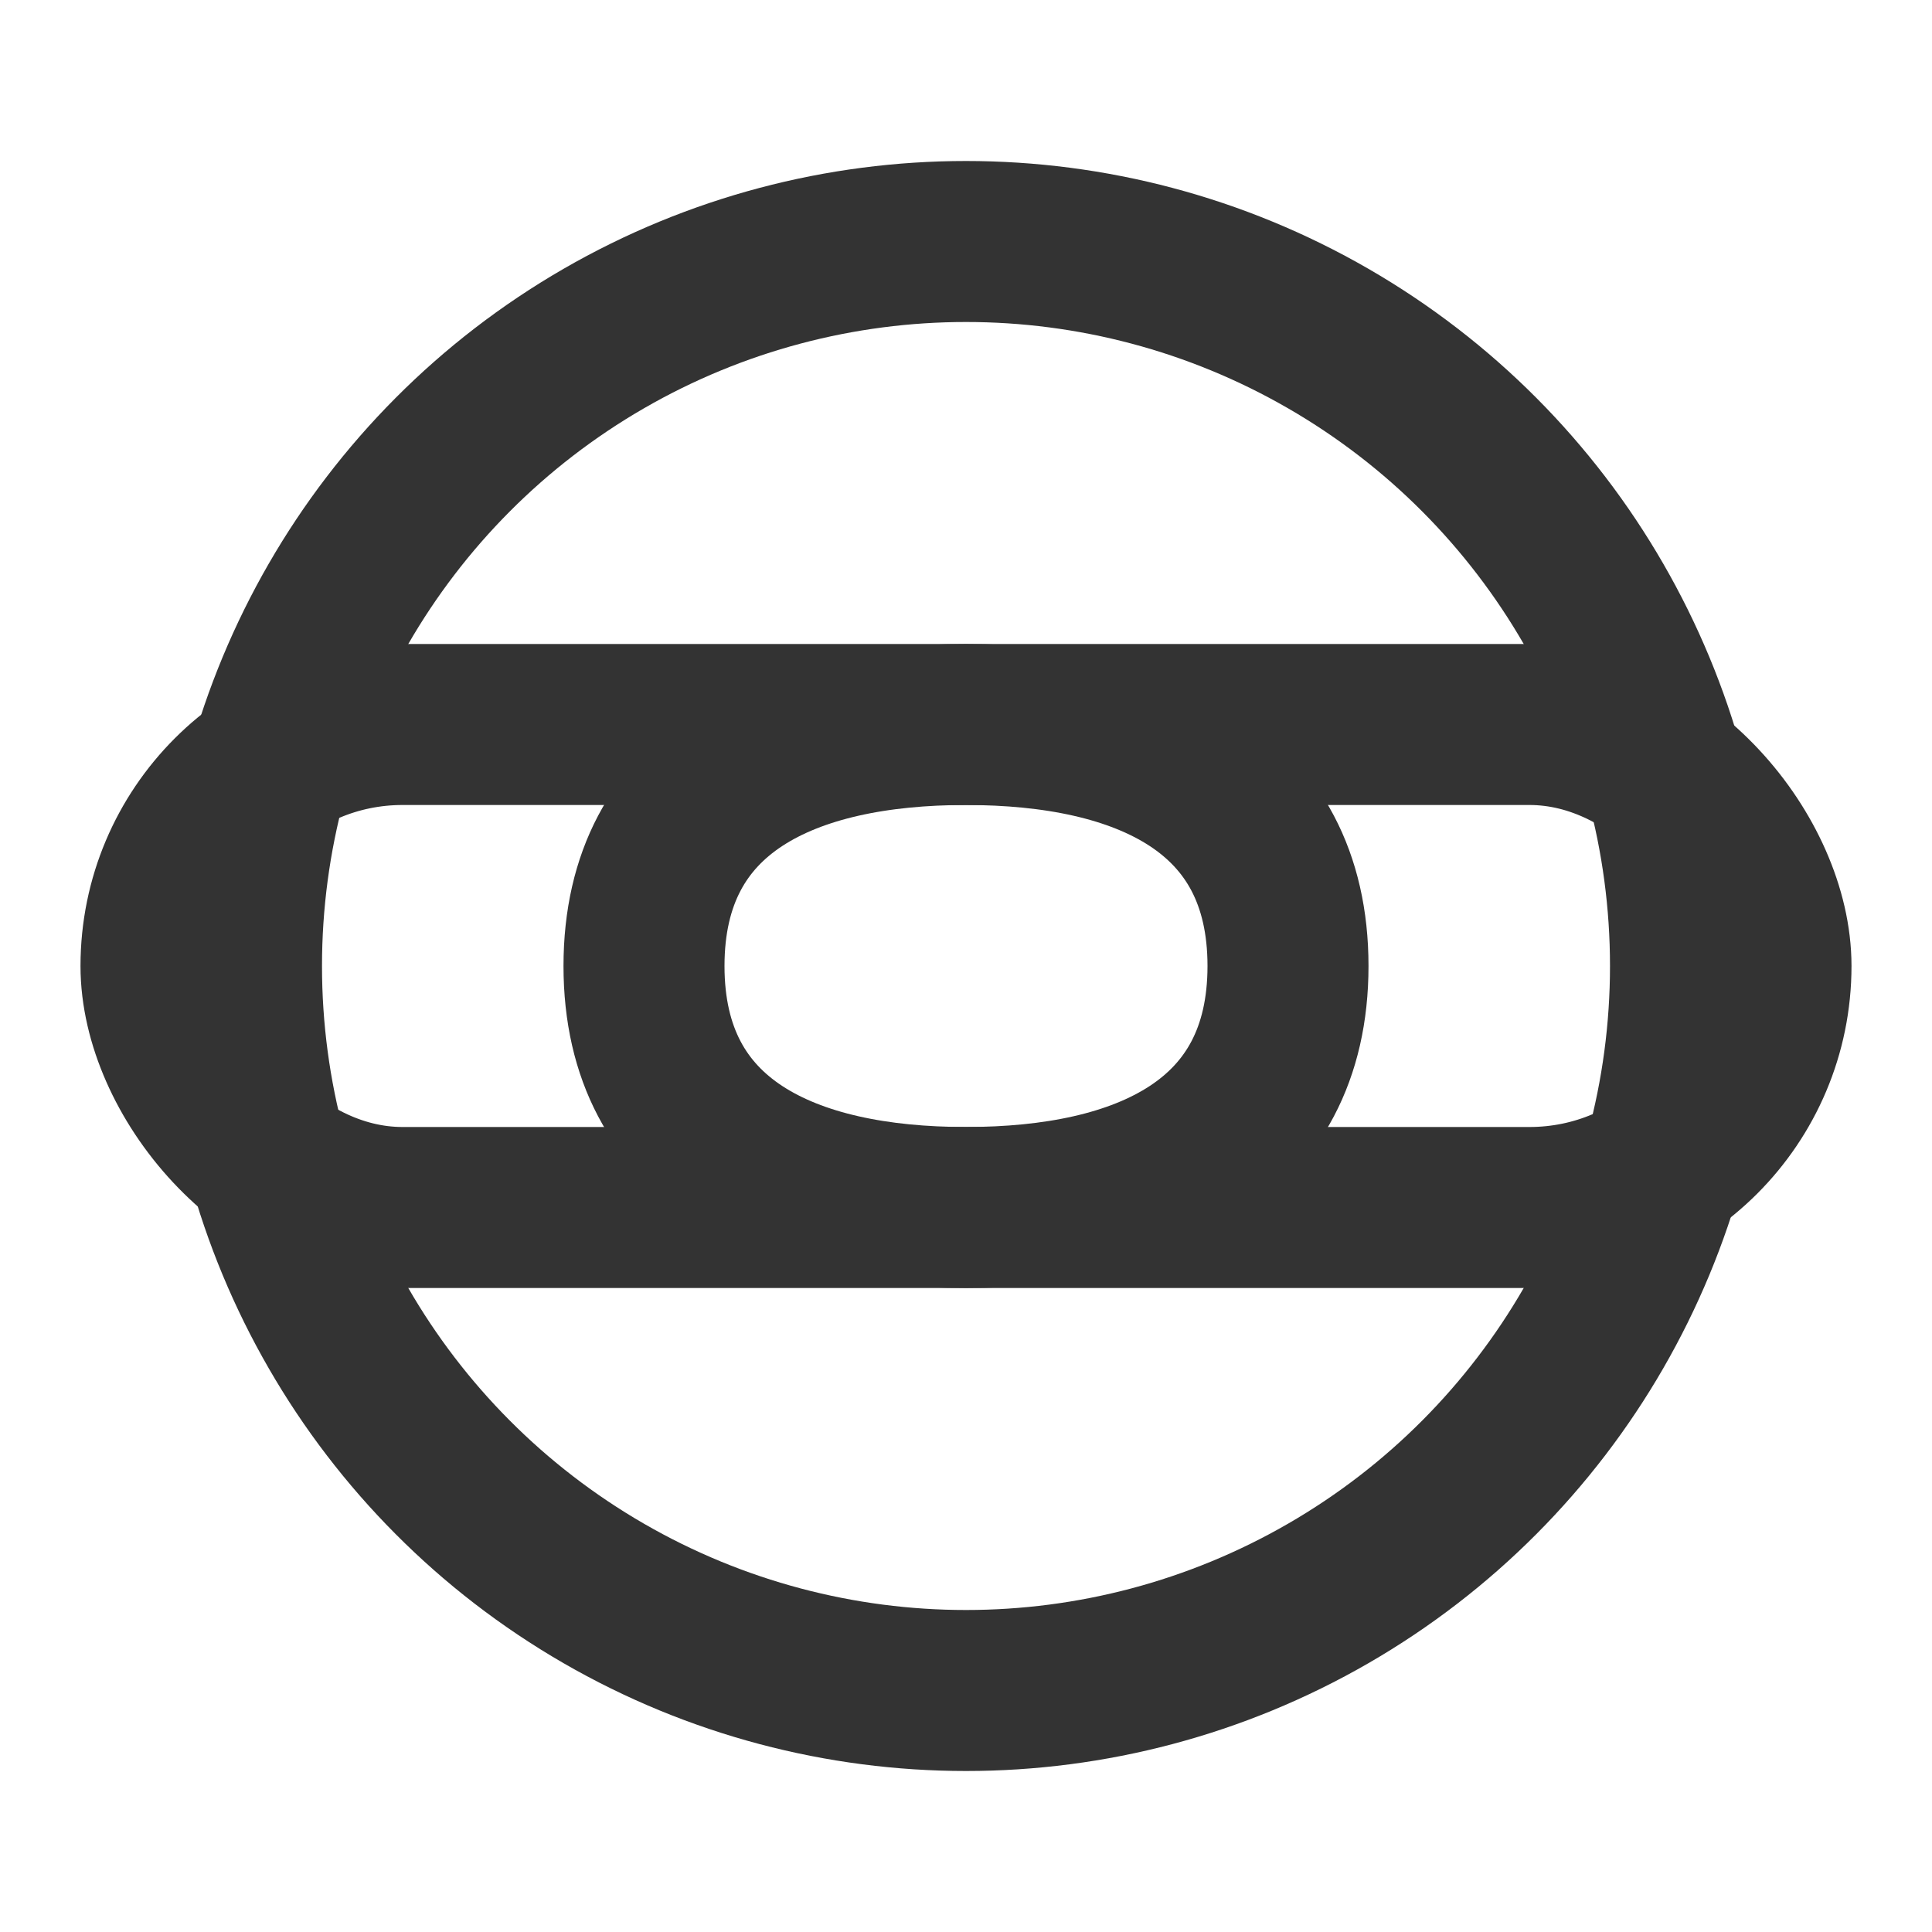 <svg width="24" height="24" viewBox="0 0 24 24" fill="none" xmlns="http://www.w3.org/2000/svg">
<rect width="24" height="24" fill="none"/>
<path d="M16 12C16 14.209 14.209 15 12 15C9.791 15 8 14.209 8 12C8 9.791 9.791 9 12 9C14.209 9 16 9.791 16 12Z" stroke="#333" stroke-width="2"/>
<circle cx="12" cy="12" r="9" stroke="#333" stroke-width="2"/>
<rect x="2" y="9" width="20" height="6" rx="3" stroke="#333" stroke-width="2"/>
</svg>
